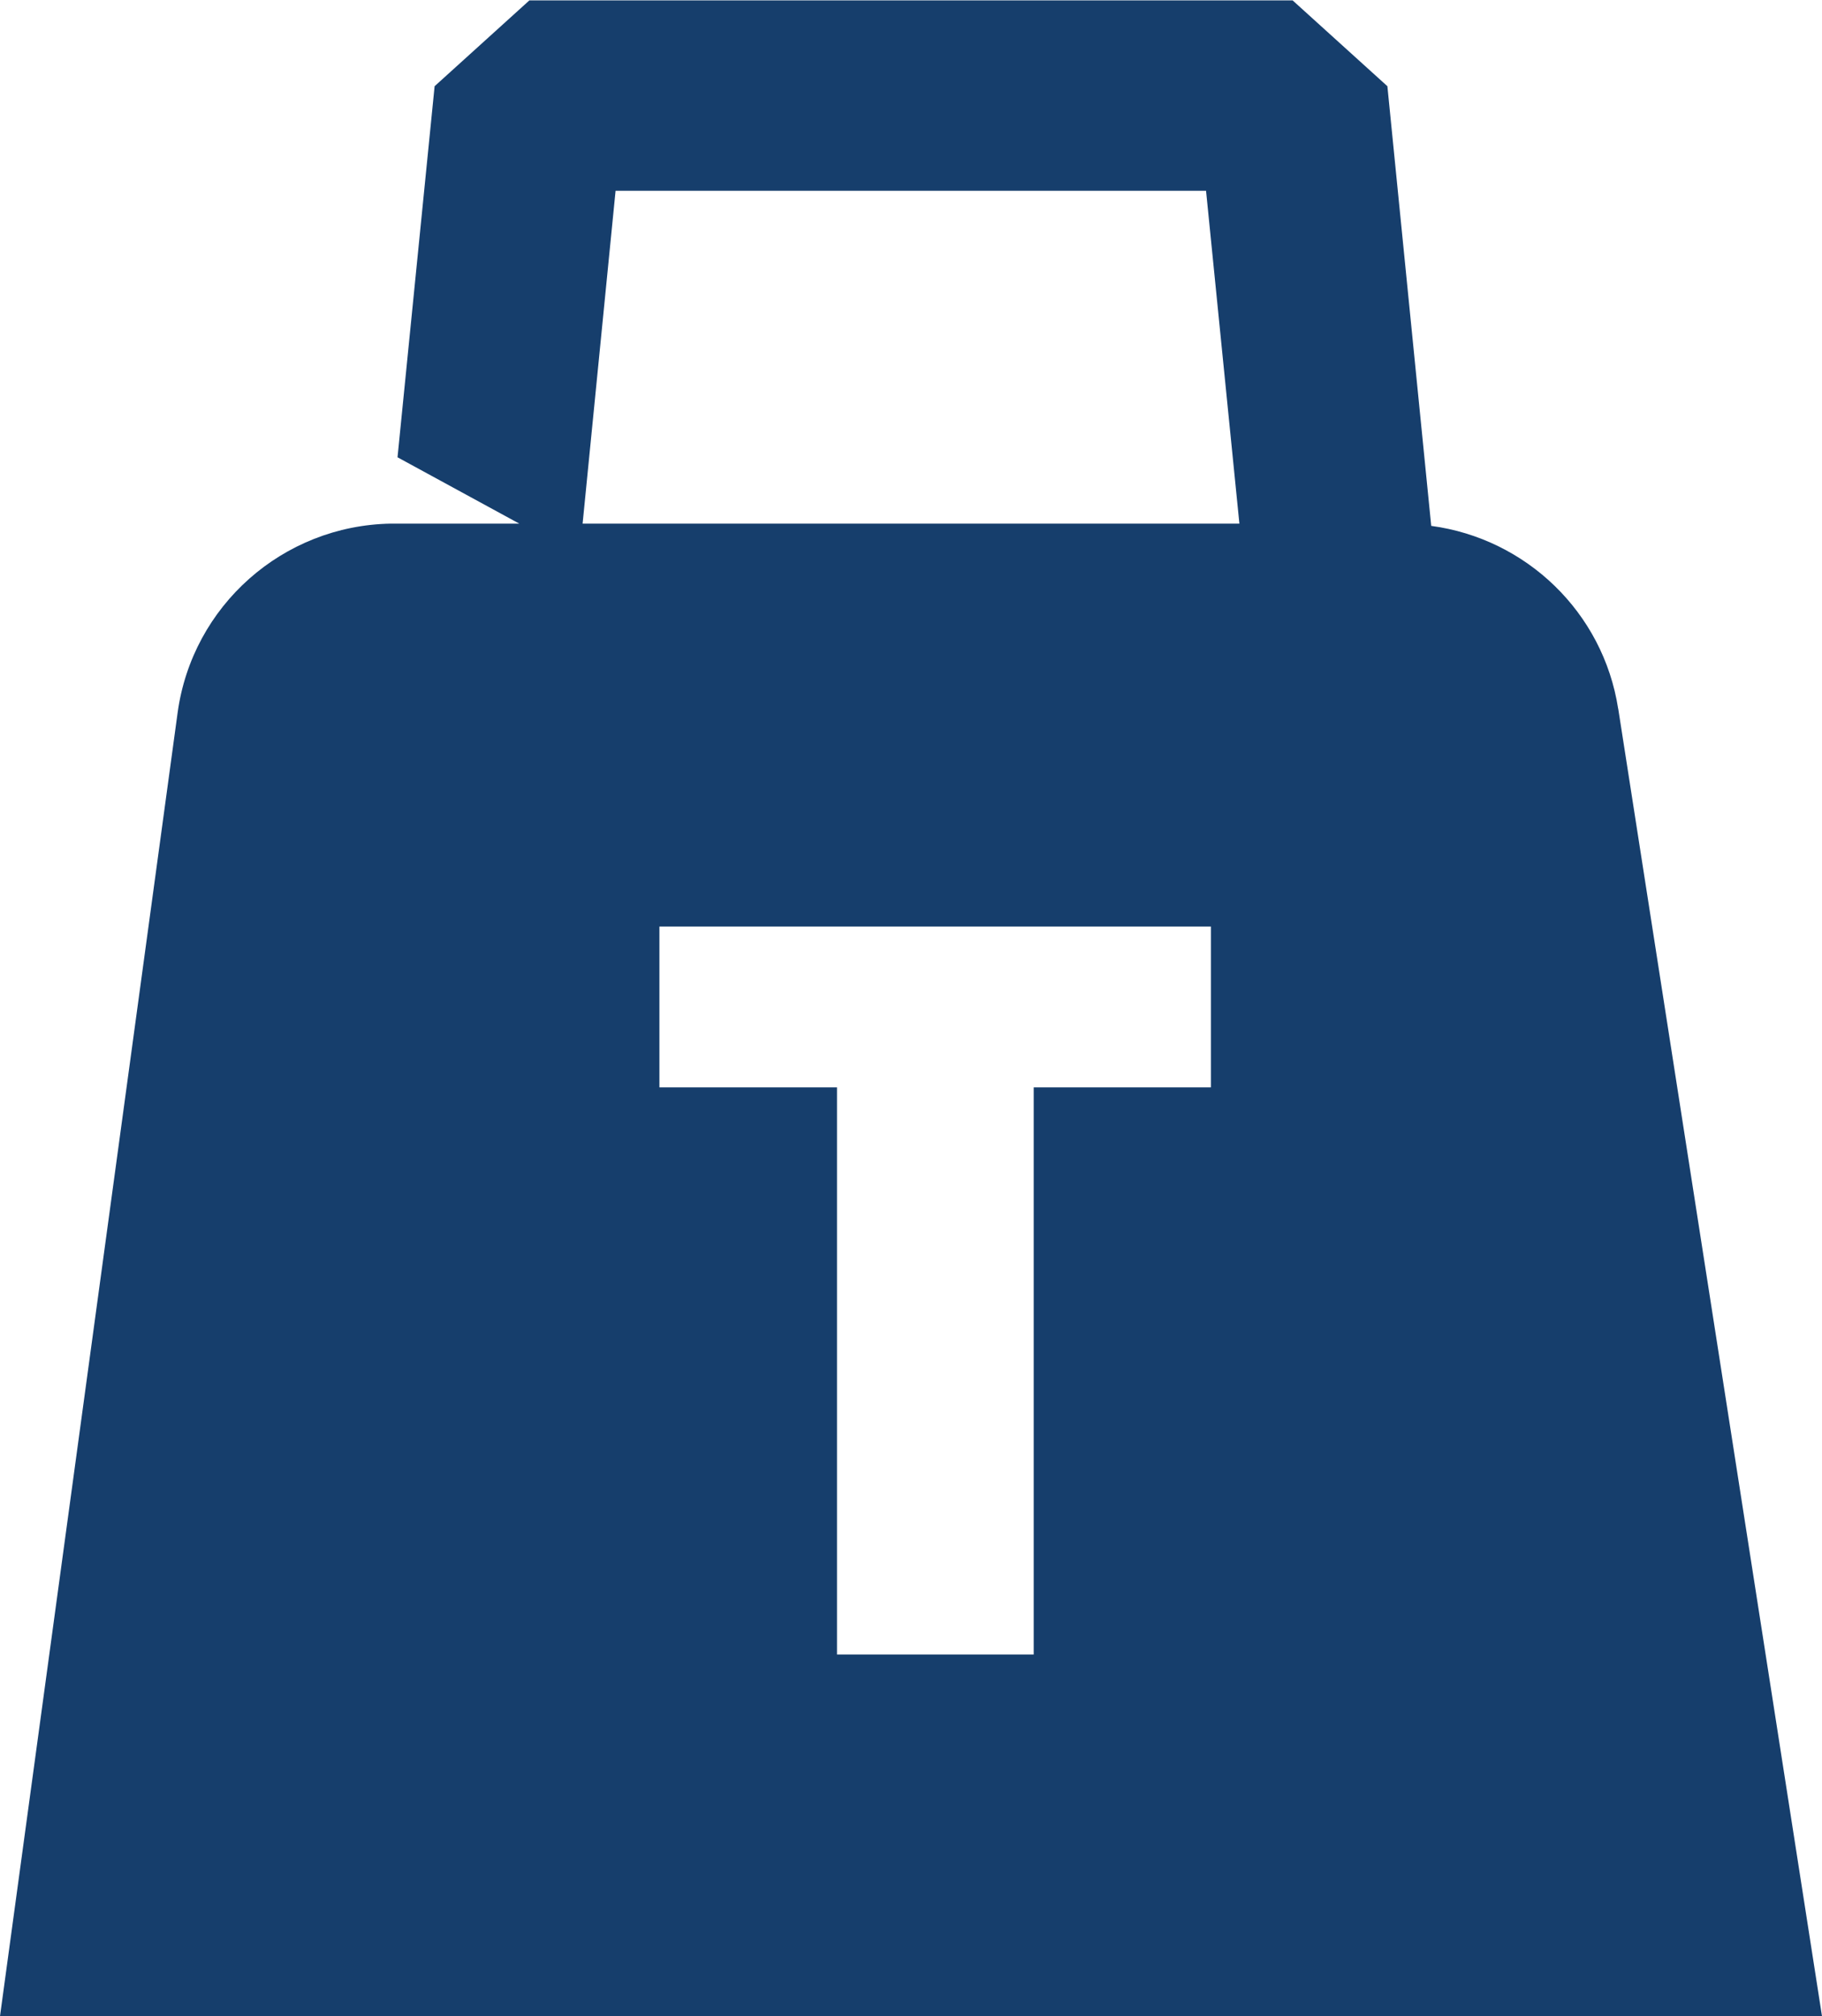 <?xml version="1.0" encoding="UTF-8"?>
<svg id="_Ð ÐµÐ¶Ð¸Ð¼_Ð¸Ð·Ð¾Ð»ÑÑ†Ð¸Ð¸" data-name="Ð ÐµÐ¶Ð¸Ð¼ Ð¸Ð·Ð¾Ð»ÑÑ†Ð¸Ð¸" xmlns="http://www.w3.org/2000/svg" viewBox="0 0 48.63 53.79">
  <defs>
    <style>
      .cls-1 {
        fill: #163e6c;
      }
    </style>
  </defs>
  <path class="cls-1" d="m43.19,18.91c-.4-2.58-2.46-4.54-4.99-4.88l-1.17-11.73-2.53-2.29H14.13l-2.53,2.29-.99,9.9,3.25,1.77h-3.43c-2.88.05-5.3,2.19-5.69,5.05L0,53.79h48.63l-5.44-34.89Zm-10.87,10.1h-4.73v15.13h-5.25v-15.13h-4.74v-4.29h14.72v4.29ZM15.55,13.97l.88-8.88h15.76l.89,8.88H15.55Z"/>
</svg>